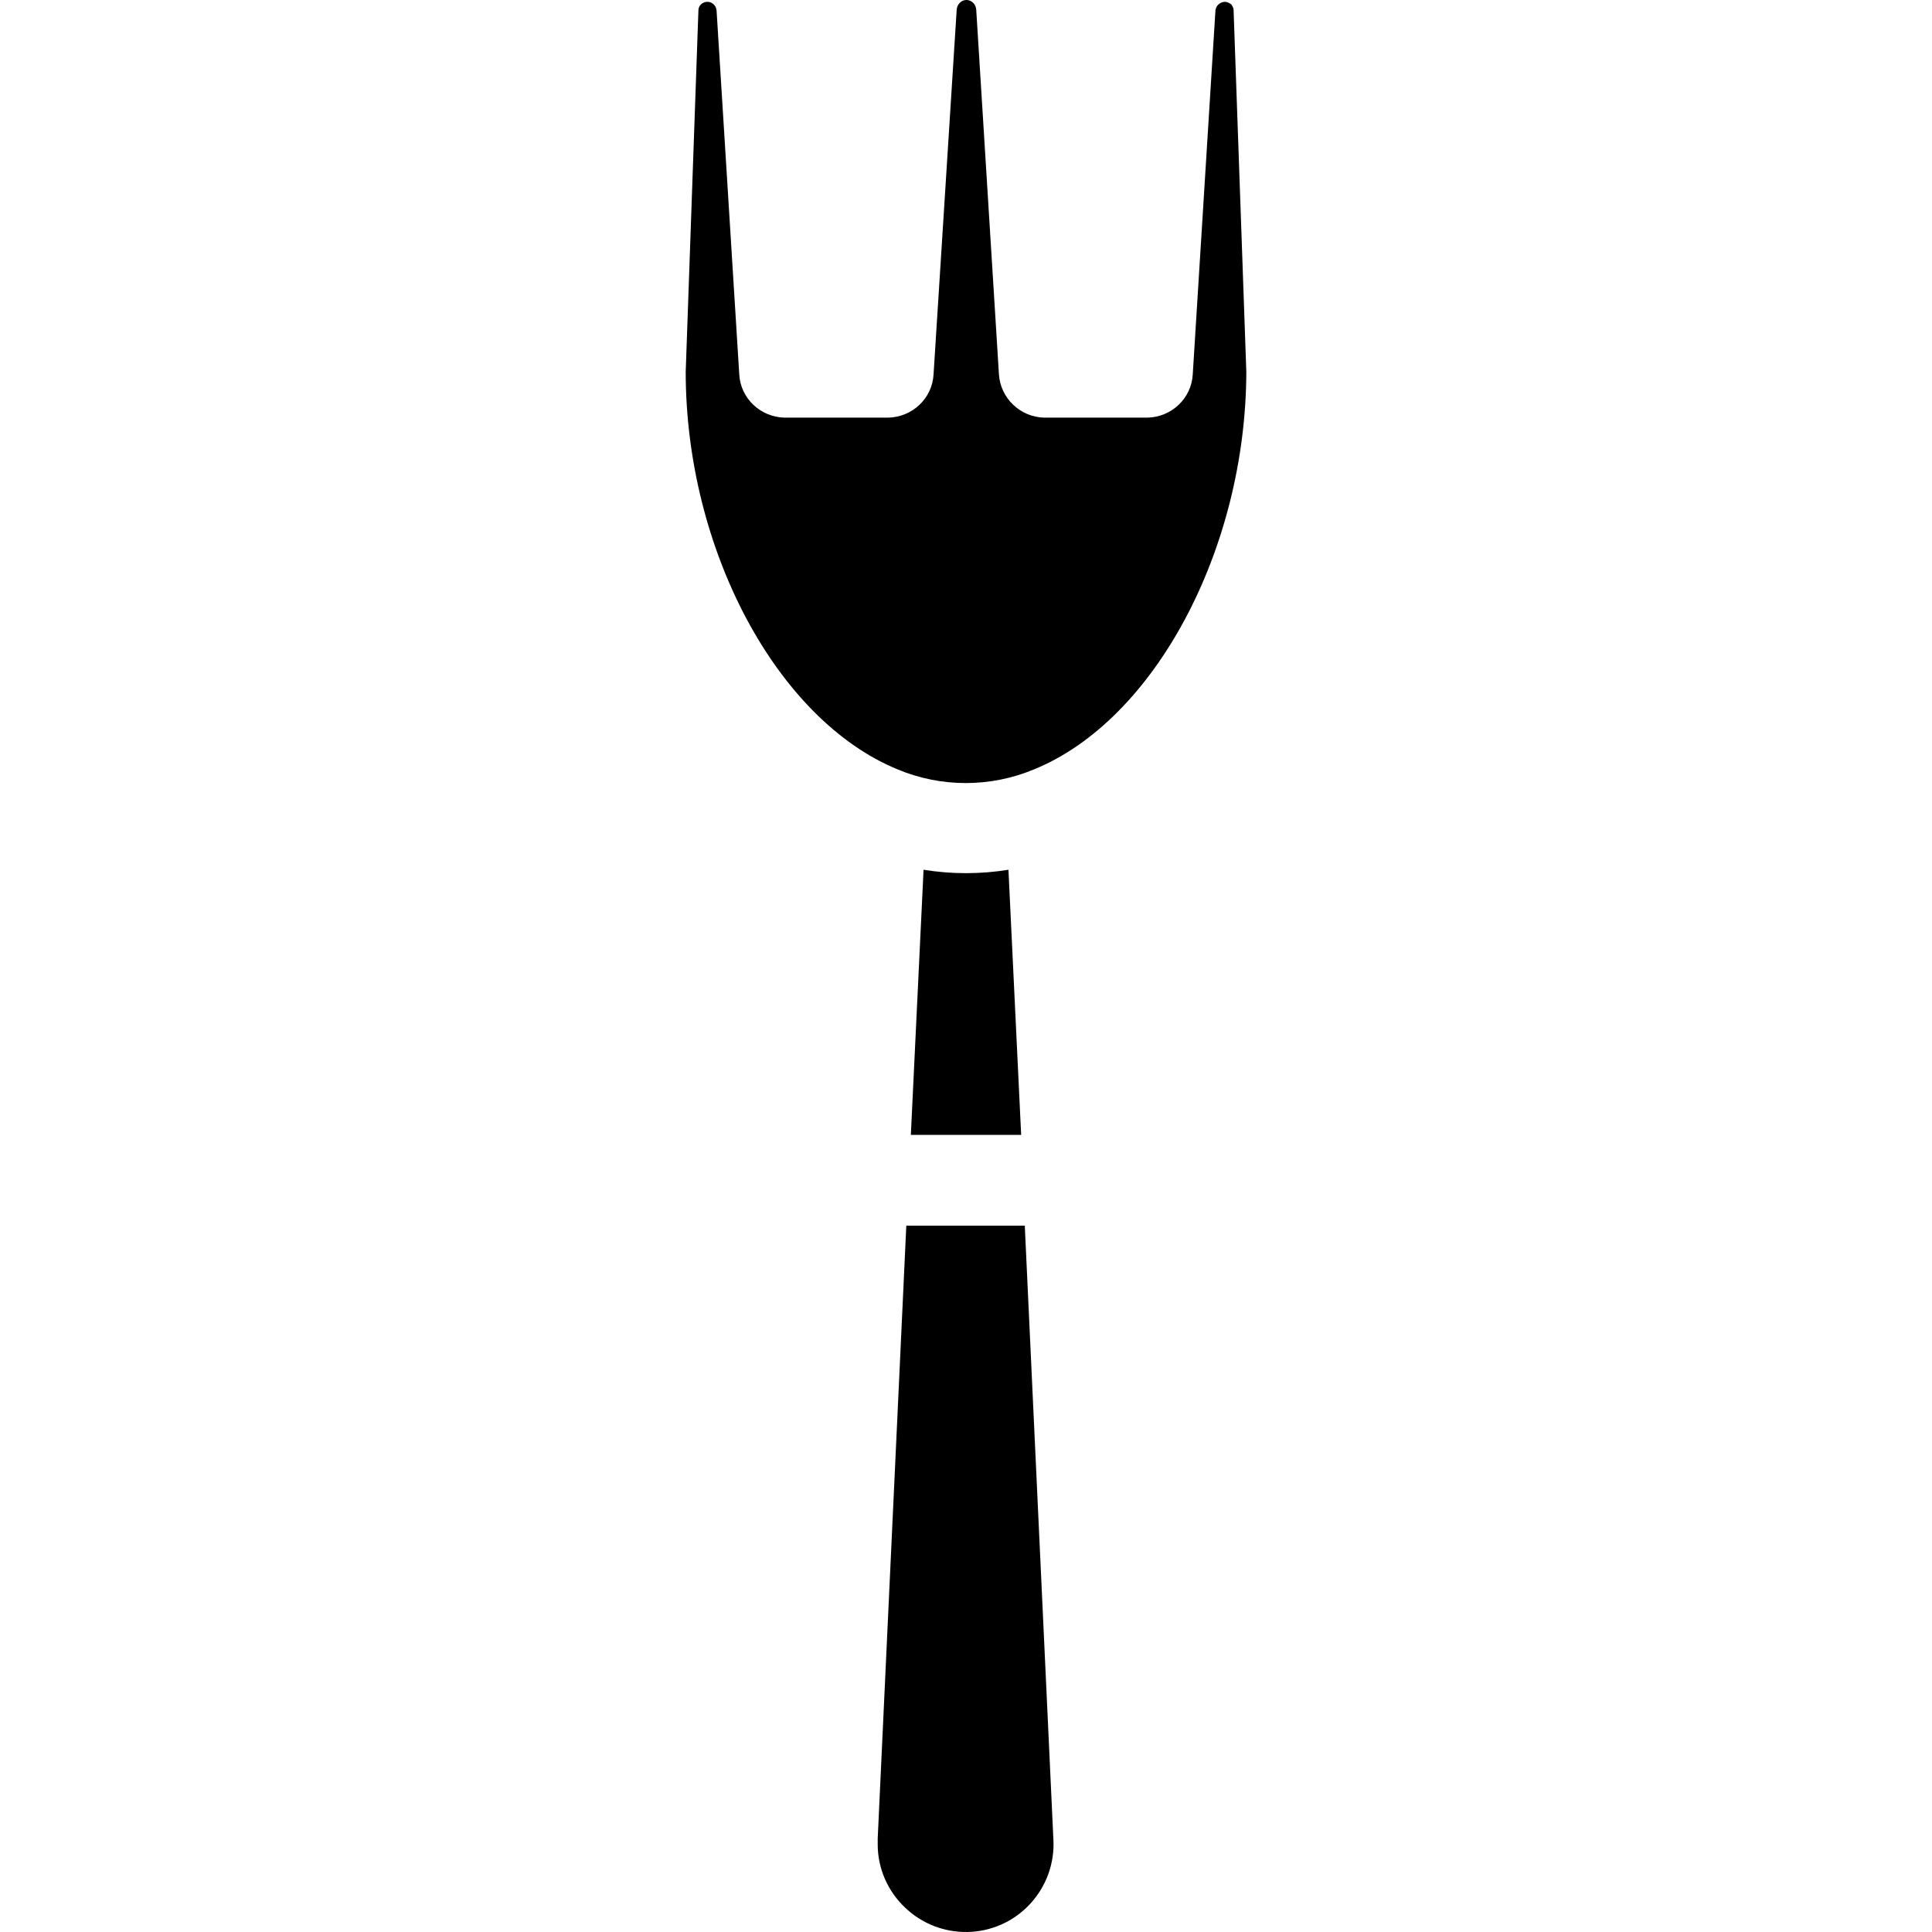 <?xml version="1.0" encoding="iso-8859-1"?>
<!-- Generator: Adobe Illustrator 19.0.0, SVG Export Plug-In . SVG Version: 6.00 Build 0)  -->
<svg version="1.1" id="Capa_1" xmlns="http://www.w3.org/2000/svg" xmlns:xlink="http://www.w3.org/1999/xlink" x="0px" y="0px"
	 viewBox="0 0 425.604 425.604" style="enable-background:new 0 0 425.604 425.604;" xml:space="preserve">
<g>
	<g>
		<g>
			<path d="M203.452,191.6l-2.8,58.4h24.3l-2.8-58.4C215.952,192.6,209.652,192.6,203.452,191.6z"/>
			<path d="M225.752,270h-26.1l-6.3,135c0,0.3,0,0.8,0,1.1v0.2c0,5.3,2.2,10.3,6,13.9c7.7,7.4,20,7.2,27.4-0.6
				c3.7-3.9,5.6-9.1,5.3-14.4L225.752,270z"/>
			<path d="M271.752,2.3c0-0.5-0.2-0.9-0.5-1.3c0-0.1-0.1-0.1-0.1-0.1c-0.4-0.3-0.9-0.5-1.4-0.5c-1.1,0.1-1.9,0.9-2,1.9l-5,80.2
				c-0.3,5.3-4.7,9.4-10,9.5h-22.7c-5.3-0.1-9.7-4.3-10-9.6l-5-80.3c-0.1-1.1-0.9-2-2-2.1h-0.3c-1.1,0.1-1.9,1-2,2.1l-5.1,80.4
				c-0.3,5.3-4.7,9.4-10,9.5h-22.8c-5.3-0.1-9.7-4.2-10-9.5l-5-80.2c-0.1-1.1-1-1.9-2-1.9c-1.1,0-2,0.8-2,1.9l-2.8,79.6
				c0,39.1,20.1,76.7,46.7,87.6c9.6,4,20.4,4,30,0c26.6-10.8,46.7-48.5,46.8-87.6L271.752,2.3z"/>
		</g>
	</g>
</g>
<g>
</g>
<g>
</g>
<g>
</g>
<g>
</g>
<g>
</g>
<g>
</g>
<g>
</g>
<g>
</g>
<g>
</g>
<g>
</g>
<g>
</g>
<g>
</g>
<g>
</g>
<g>
</g>
<g>
</g>
</svg>
